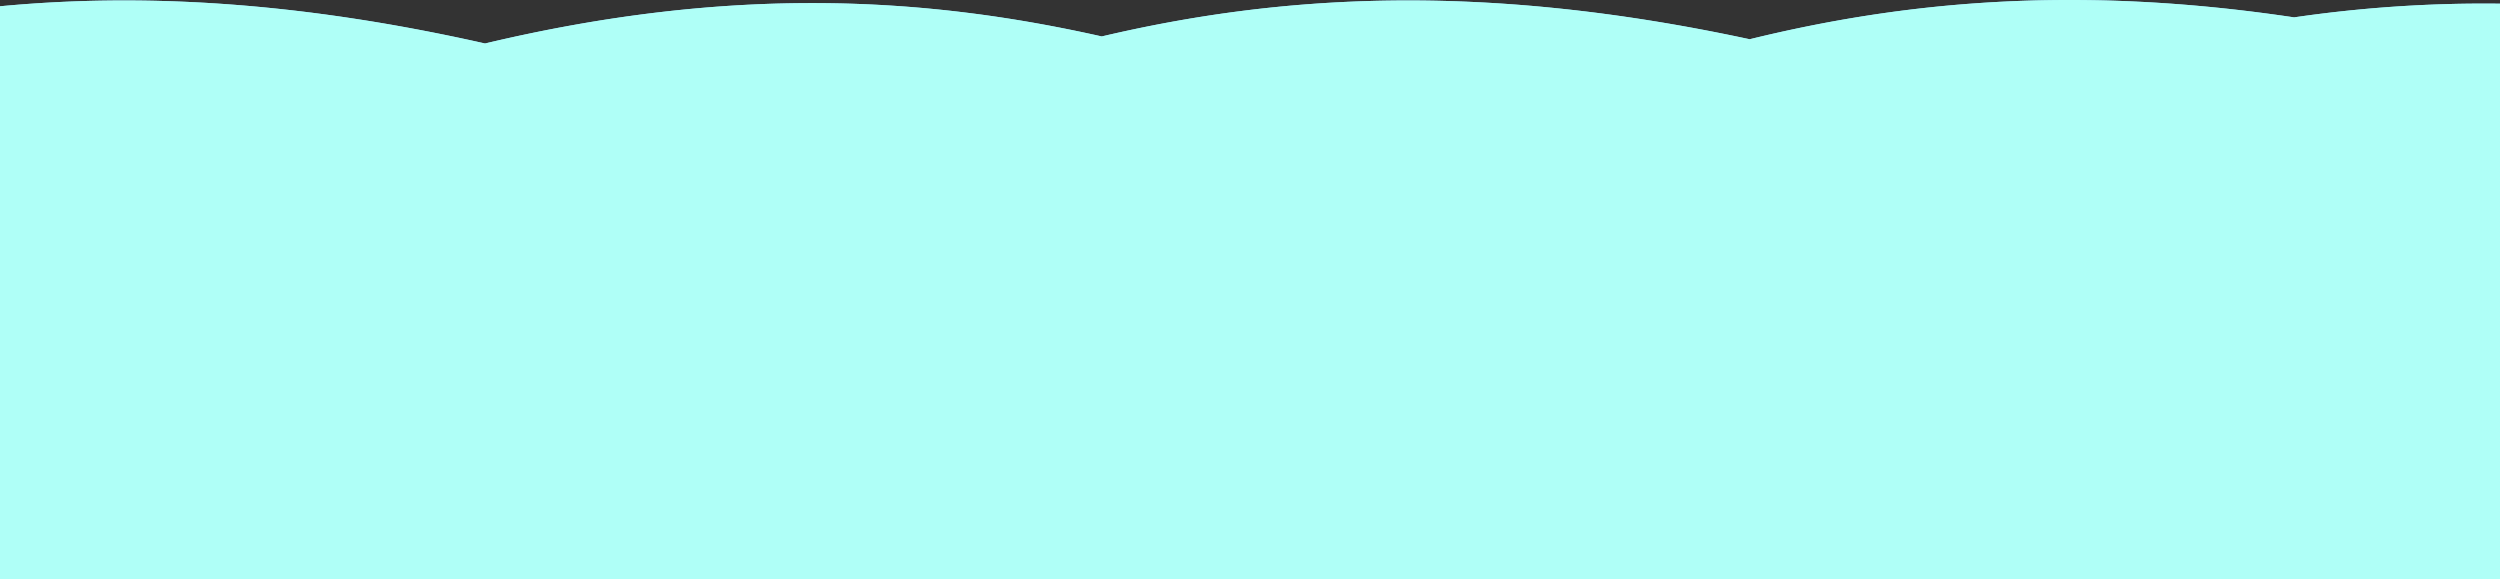 <svg xmlns="http://www.w3.org/2000/svg" data-name="Layer 1" viewBox="0 0 1920 444.7">
  <rect x="0" y="0" width="1920" height="444.7" fill="#333333" stroke="none"/>
  <path fill="#96caed" d="M1761.86 13.34c-168.74-25.23-300.92-11.89-418.12 16.8-207.62-44.64-362.78-33.84-497.6-2.15C711.21-2.36 562.1-11.7 372.5 33.4 226.12.44 105.58-5.17 0 4.82V444.7h1920V2.83a1008.25 1008.25 0 00-158.14 10.51z"/>
  <path fill="#affff7" d="M1761.86 13.34c-168.74-25.23-300.92-11.89-418.12 16.8-207.62-44.64-362.78-33.84-497.6-2.15C711.21-2.36 562.1-11.7 372.5 33.4 226.12.44 105.58-5.17 0 4.82V444.7h1920V2.83a1008.25 1008.25 0 00-158.14 10.51z"/>
</svg>
